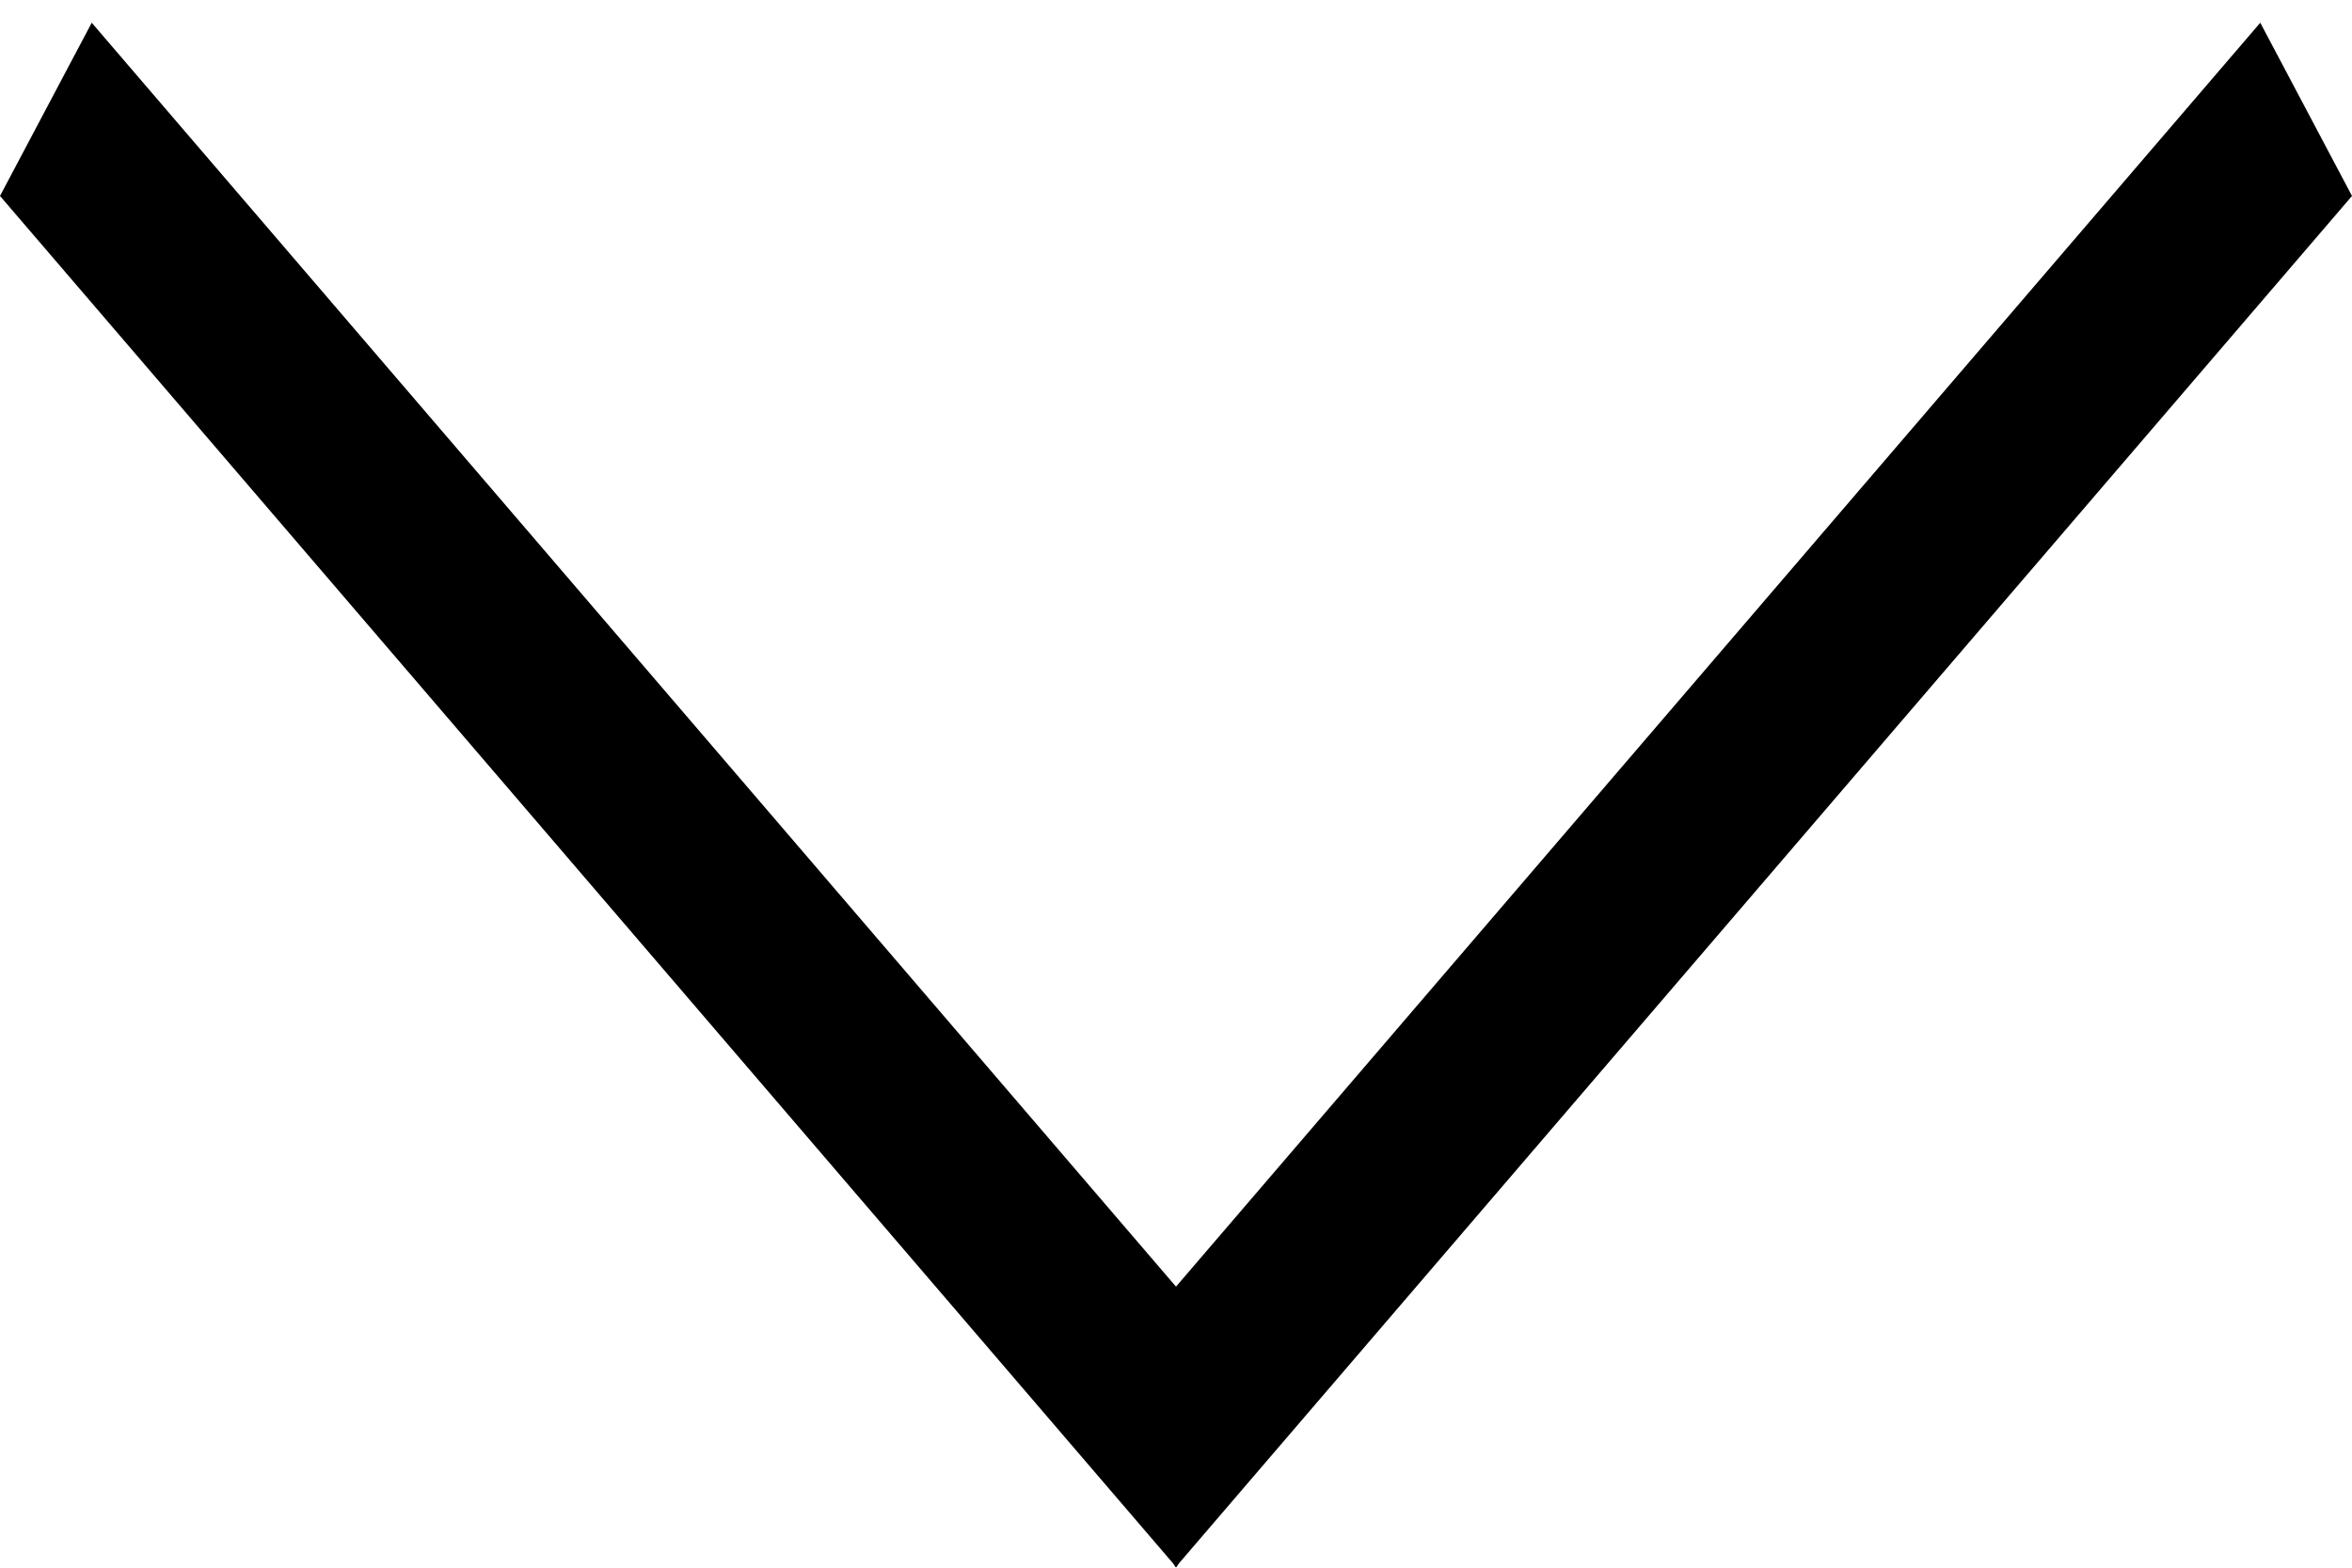 <svg width="12" height="8" viewBox="0 0 12 8" fill="none" xmlns="http://www.w3.org/2000/svg">
<line y1="-0.5" x2="9.22" y2="-0.5" transform="matrix(0.651 0.759 -0.468 0.884 0 1)" stroke="black"/>
<line y1="-0.5" x2="9.22" y2="-0.5" transform="matrix(-0.651 0.759 0.468 0.884 12 1)" stroke="black"/>
</svg>
